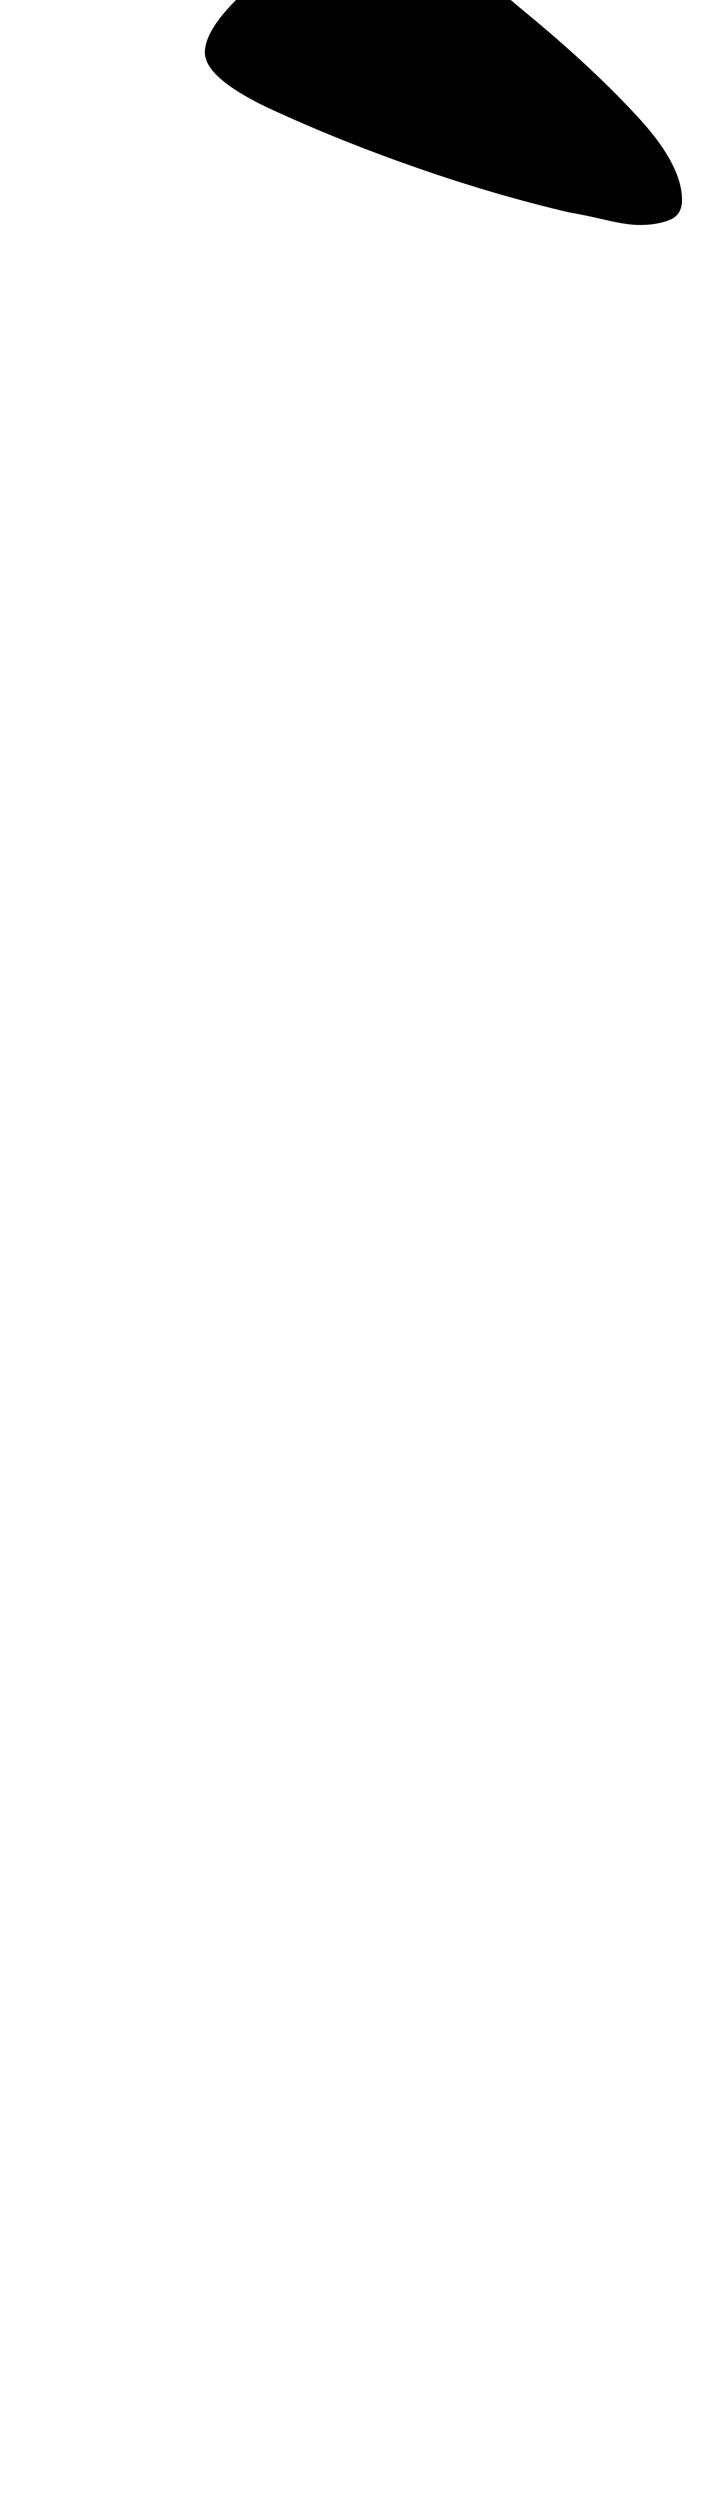 <?xml version="1.0" standalone="no"?>
<!DOCTYPE svg PUBLIC "-//W3C//DTD SVG 1.1//EN" "http://www.w3.org/Graphics/SVG/1.1/DTD/svg11.dtd" >
<svg xmlns="http://www.w3.org/2000/svg" xmlns:xlink="http://www.w3.org/1999/xlink" version="1.1" viewBox="-10 0 283 1000">
  <g transform="matrix(1 0 0 -1 0 800)">
   <path fill="currentColor"
d="M246 710q-5 0 -13.5 2t-14.5 3q-30 7 -61.5 18t-59.5 24q-25 12 -25 22q0 9 14 22.5t31 23.5t25 10q10 0 19 -7q19 -16 43 -36t41.5 -39t17.5 -33q0 -6 -5 -8t-12 -2z" />
  </g>

</svg>
